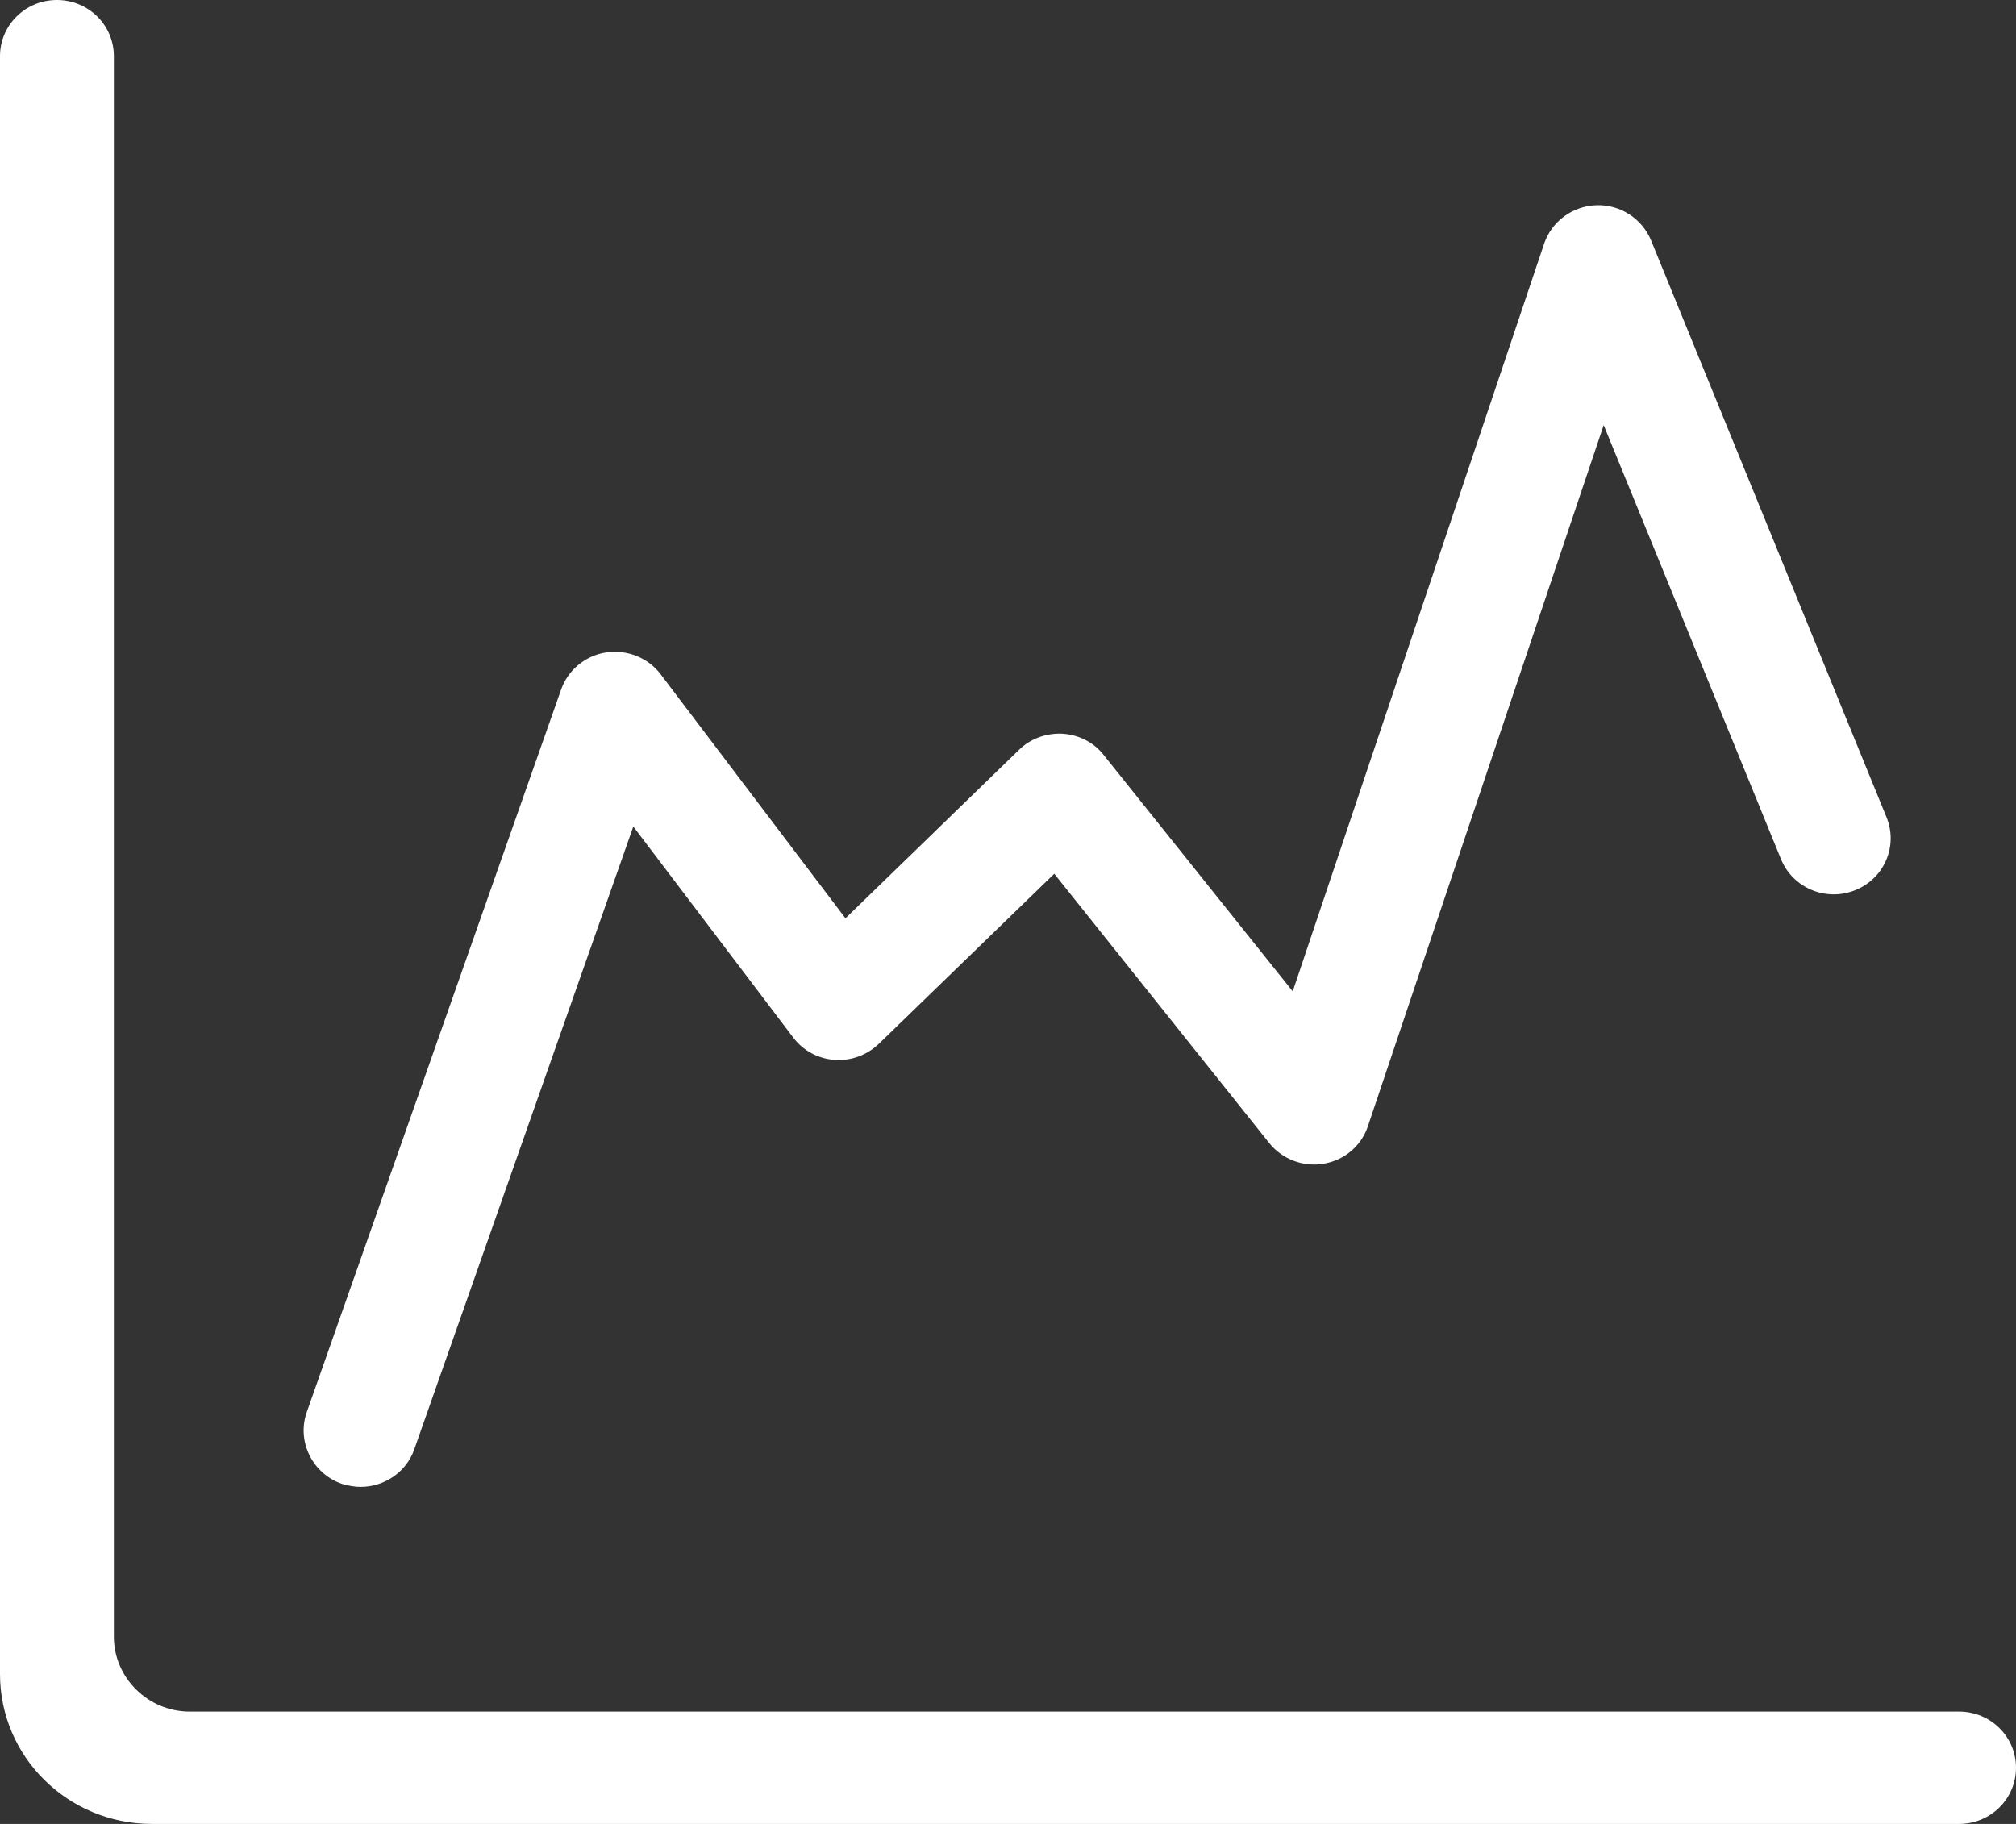 <?xml version="1.0" encoding="UTF-8"?>
<svg width="21px" height="19px" viewBox="0 0 21 19" version="1.1" xmlns="http://www.w3.org/2000/svg" xmlns:xlink="http://www.w3.org/1999/xlink">
    <rect x="0" y="0" width="21" height="19" fill="#333333" stroke="none"/>
    <title>形状结合</title>
    <g id="正式稿" stroke="none" stroke-width="1" fill="none" fill-rule="evenodd">
        <g id="02参数配置" transform="translate(-337, -277)" fill="#FFFFFF" fill-rule="nonzero">
            <g id="编组-6" transform="translate(135, 134.098)">
                <path d="M202.593,142.902 C202.921,142.902 203.186,143.163 203.186,143.487 L203.186,143.487 L203.186,159.951 C203.186,160.38 203.542,160.732 203.977,160.732 L203.977,160.732 L222.407,160.732 C222.735,160.732 223,160.993 223,161.317 C223,161.641 222.735,161.902 222.407,161.902 L222.407,161.902 L203.582,161.902 C202.708,161.902 202,161.204 202,160.341 L202,160.341 L202,143.487 C202,143.163 202.265,142.902 202.593,142.902 Z M218.63,145.04 C218.879,145.032 219.105,145.18 219.199,145.407 L221.651,151.415 C221.774,151.715 221.628,152.055 221.323,152.176 C221.019,152.297 220.675,152.152 220.552,151.852 L218.705,147.33 L216.249,154.634 C216.182,154.837 216.004,154.989 215.79,155.024 C215.577,155.063 215.355,154.977 215.221,154.809 L212.982,152.004 L211.155,153.775 C211.033,153.892 210.867,153.955 210.693,153.943 C210.523,153.931 210.364,153.846 210.262,153.709 L208.597,151.512 L206.315,158.001 C206.232,158.239 206.002,158.391 205.757,158.391 C205.694,158.391 205.627,158.379 205.563,158.36 C205.255,158.254 205.089,157.919 205.195,157.614 L207.845,150.085 C207.916,149.882 208.098,149.73 208.316,149.698 C208.533,149.667 208.751,149.753 208.881,149.925 L210.807,152.468 L212.615,150.713 C212.733,150.596 212.899,150.537 213.069,150.545 C213.24,150.557 213.394,150.635 213.497,150.767 L215.466,153.229 L218.084,145.442 C218.163,145.208 218.381,145.048 218.63,145.04 Z" id="形状结合"></path>
            </g>
        </g>
    </g>
</svg>
